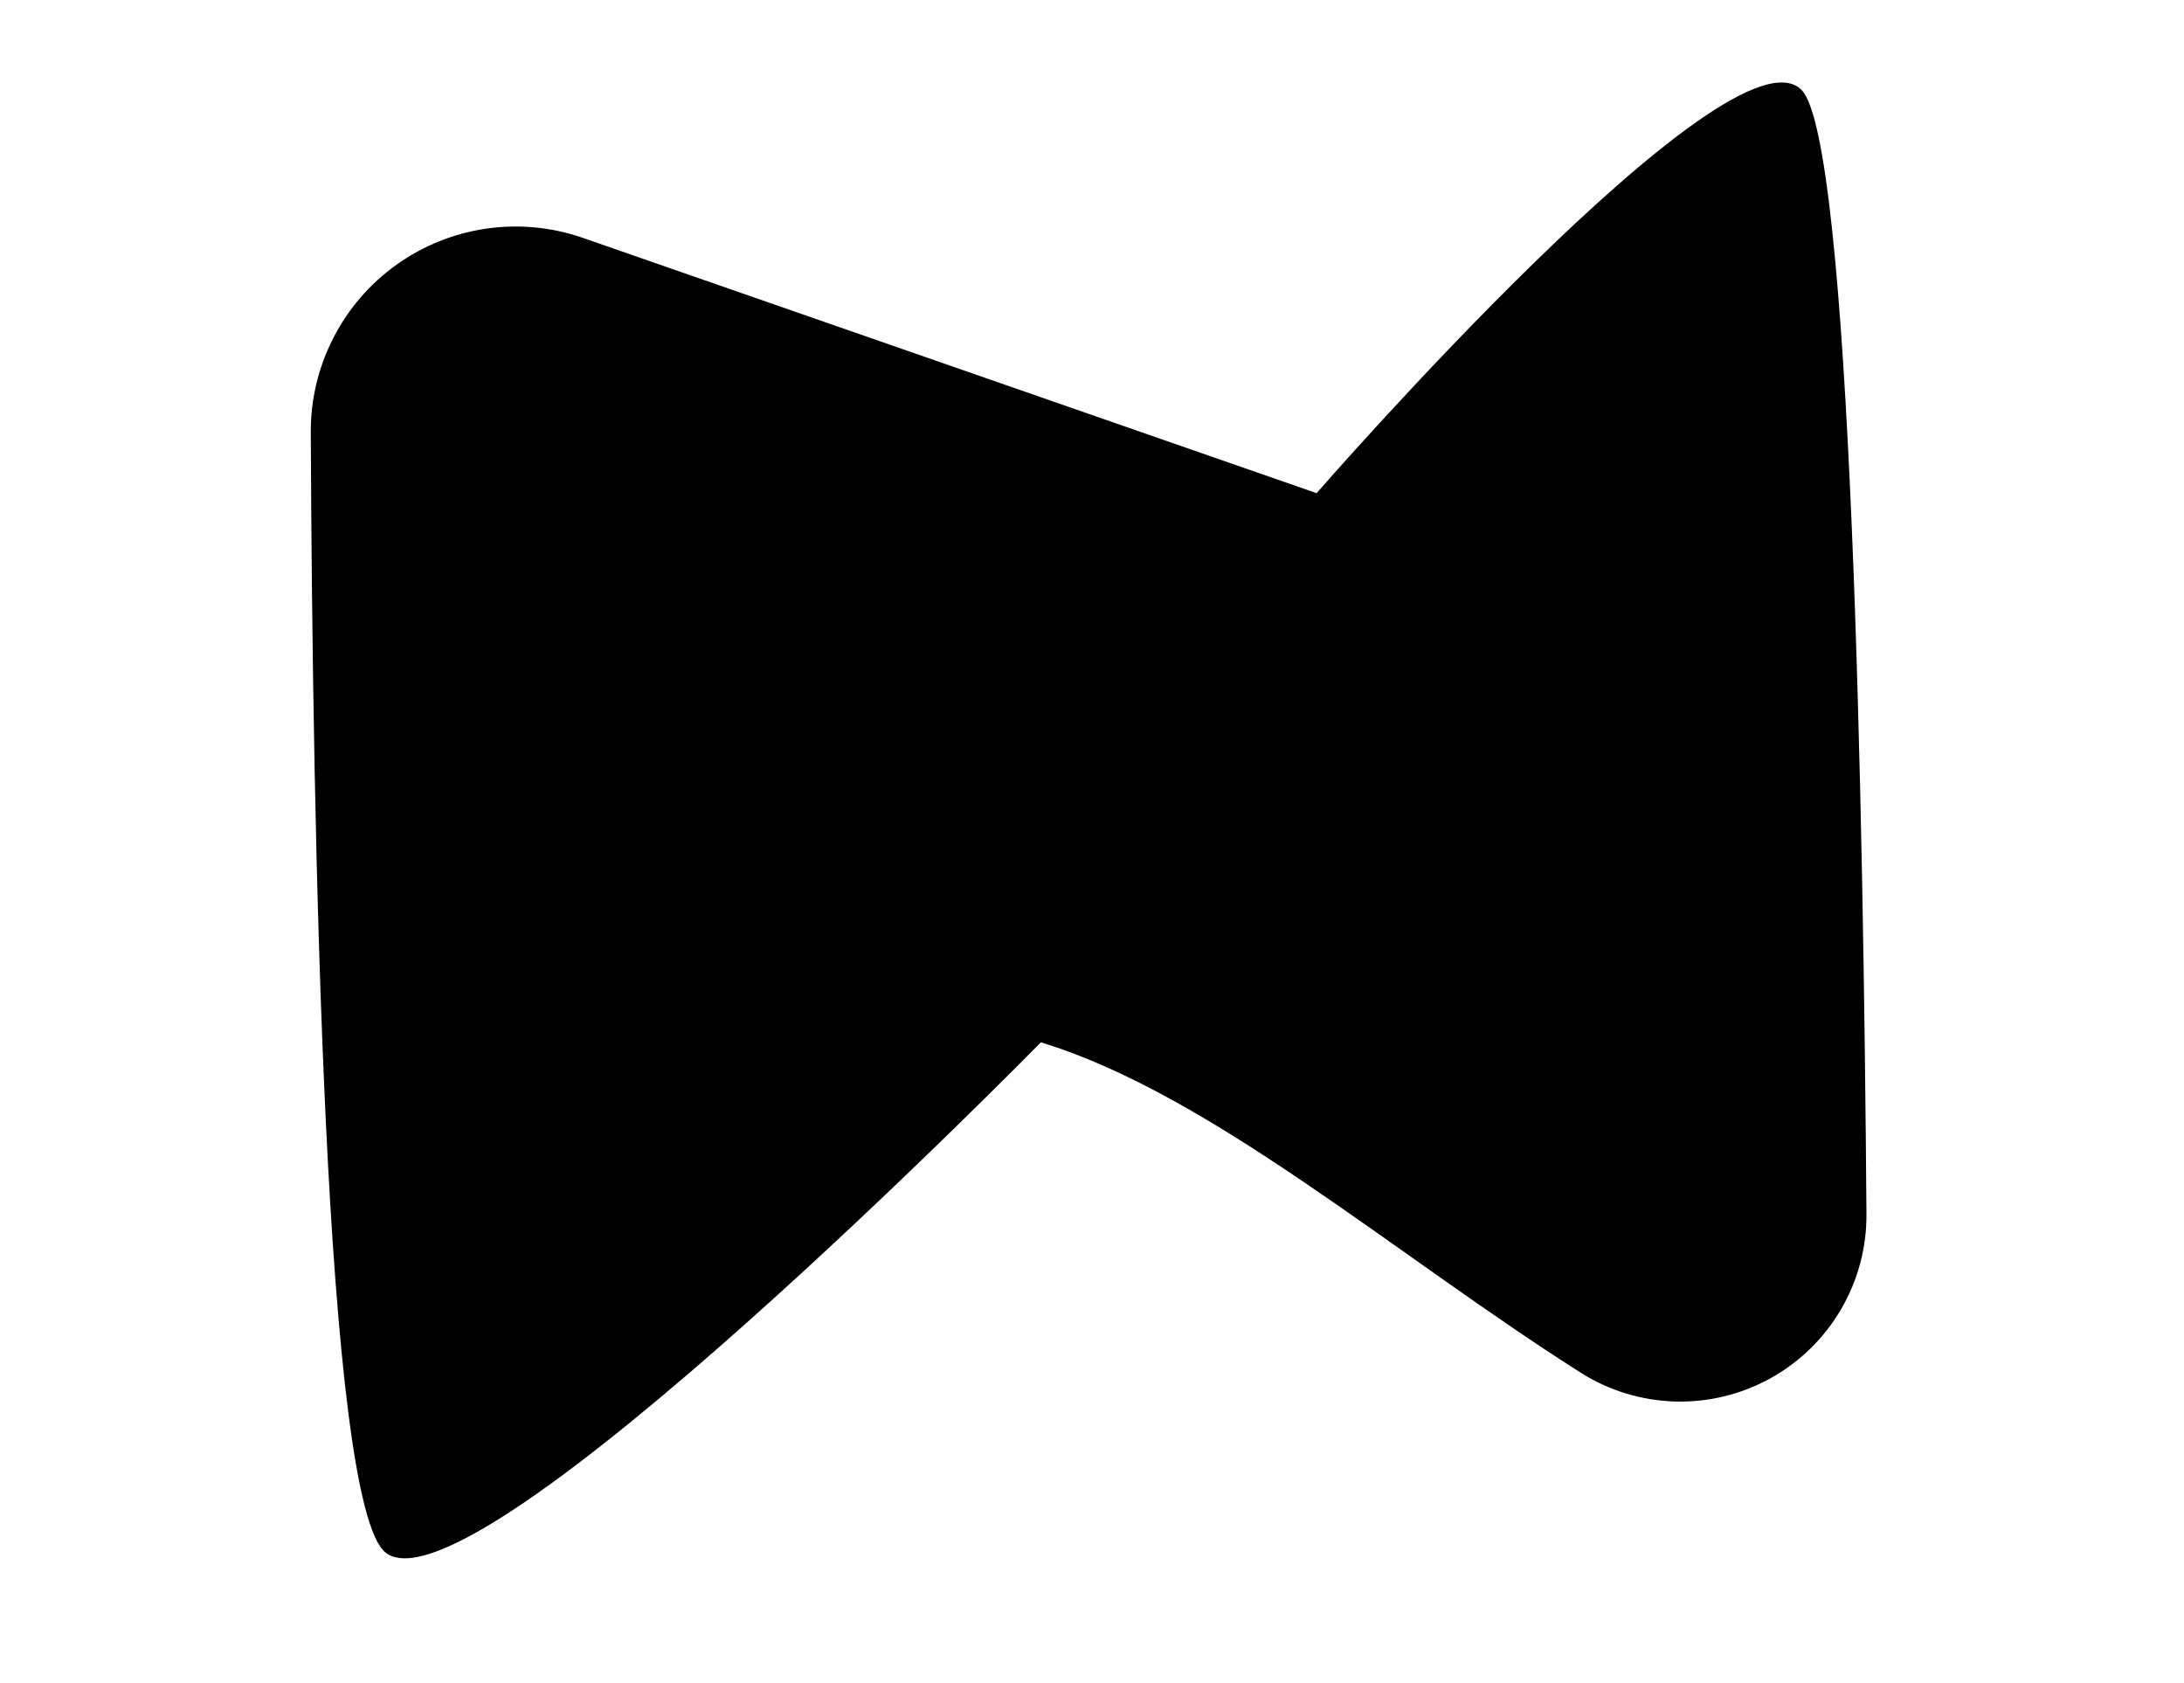 <?xml version="1.0" encoding="UTF-8" standalone="no"?>
<!DOCTYPE svg PUBLIC "-//W3C//DTD SVG 1.1//EN" "http://www.w3.org/Graphics/SVG/1.1/DTD/svg11.dtd">
<svg width="100%" height="100%" viewBox="0 0 610 470" version="1.1" xmlns="http://www.w3.org/2000/svg" xmlns:xlink="http://www.w3.org/1999/xlink" xml:space="preserve" xmlns:serif="http://www.serif.com/" style="fill-rule:evenodd;clip-rule:evenodd;stroke-linejoin:round;stroke-miterlimit:2;">
    <path d="M503.224,25.171C483.513,4.698 367.731,137.707 367.731,137.707C367.731,137.707 245.971,95.354 162.804,66.425C145.273,60.326 125.872,63.113 110.766,73.9C95.66,84.686 86.726,102.132 86.804,120.694C87.285,231.814 90.634,419.906 107.688,433.517C132.003,452.922 290.718,291.048 290.718,291.048C338.103,305.473 389.428,350.258 441.496,383.293C457.567,393.473 477.915,394.063 494.549,384.831C511.182,375.599 521.446,358.02 521.309,338.996C520.496,228.043 517.067,39.548 503.224,25.171Z" style="fill:hsl(75, 100%, 60%);"/>
</svg>
